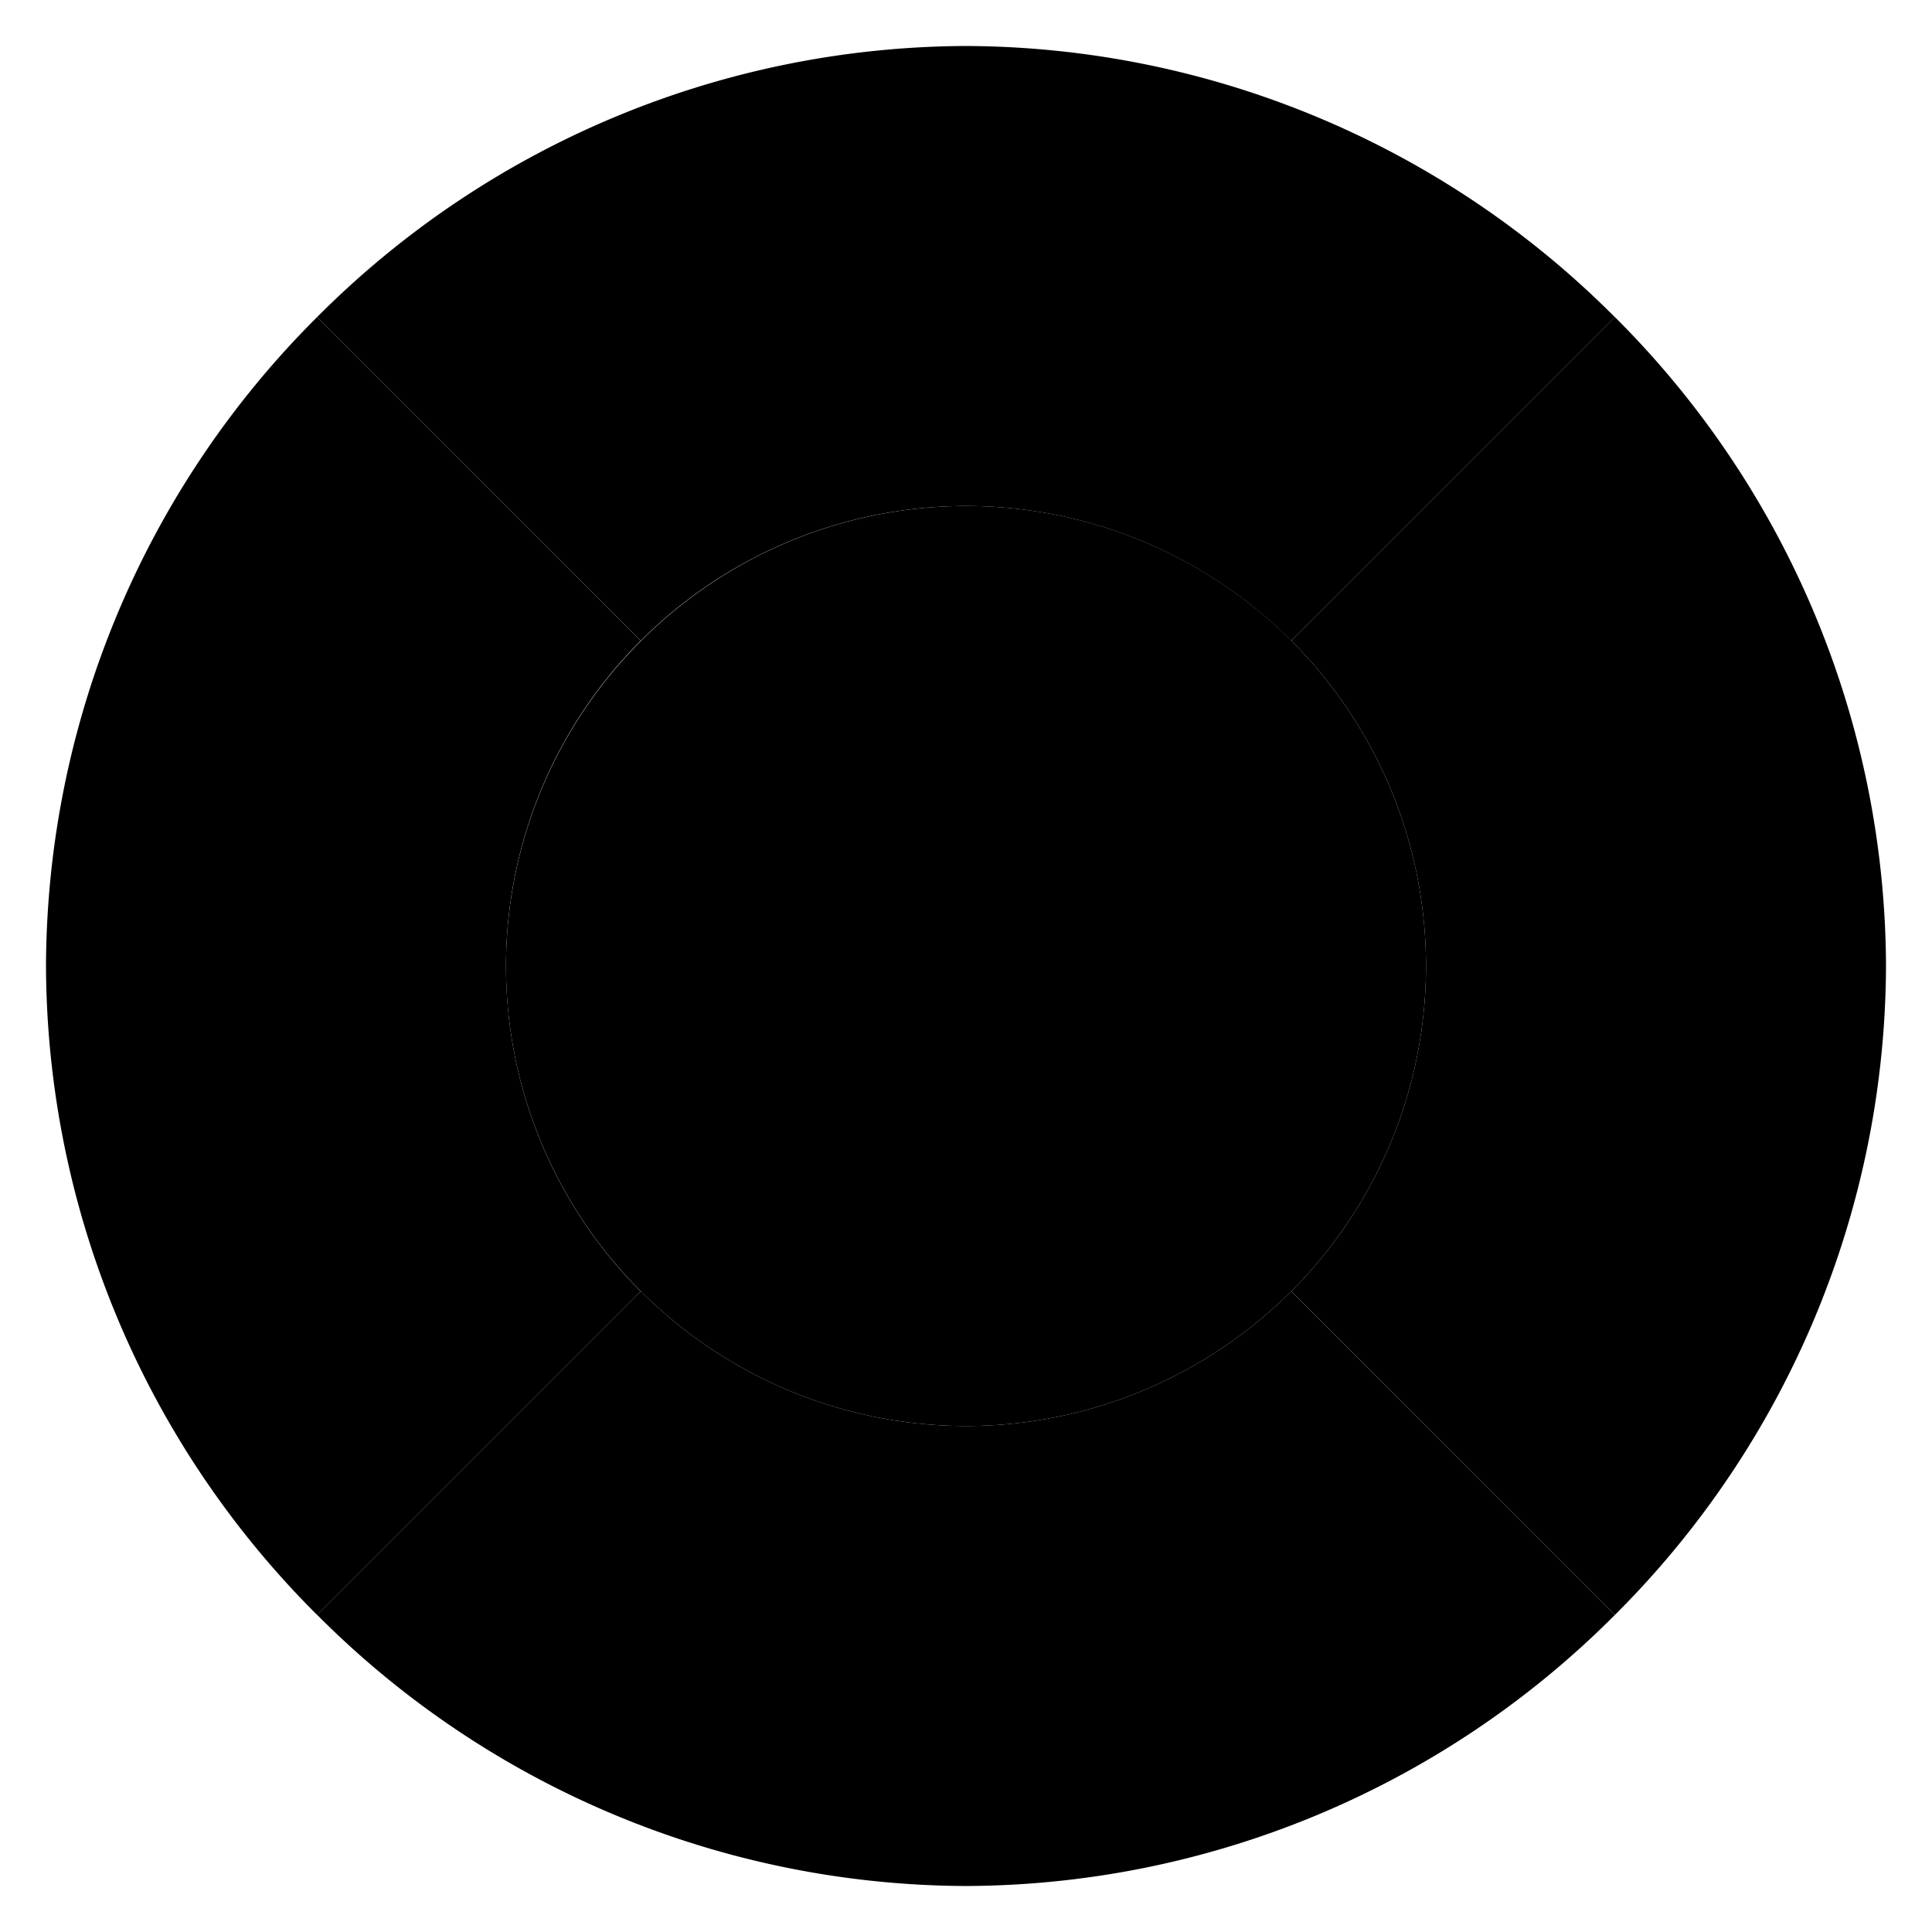 <?xml version="1.0" encoding="UTF-8" standalone="no"?>
<svg
   width="70"
   height="70"
   viewBox="0 0 105 105"
   version="1.1"
   id="svg1"
   xml:space="preserve"
   xmlns="http://www.w3.org/2000/svg"
   xmlns:svg="http://www.w3.org/2000/svg"><path
     d="M 70.181,34.819 A 25,25 0 0 1 77.5,52.5 25,25 0 0 1 70.181,70.176 h -0.005 v 0 A 25,25 0 0 1 52.5,77.5 25,25 0 0 1 34.824,70.176 v 0 A 25,25 0 0 1 27.5,52.5 25,25 0 0 1 34.834,34.834 v 0 a 25,25 0 0 1 17.666,-7.334 25,25 0 0 1 17.681,7.319 z"
     id="incisal"
     style="stroke-width:3"/><path
     d="M 87.769,87.764 70.181,70.176 A 25,25 0 0 0 77.5,52.5 25,25 0 0 0 70.181,34.819 l 17.583,-17.588 A 50,50 0 0 1 102.5,52.5 50,50 0 0 1 87.769,87.764 Z"
     id="buccal"
     style="stroke-width:3"/><path
     d="M 17.236,87.764 34.824,70.176 a 25,25 0 0 0 17.676,7.324 25,25 0 0 0 17.676,-7.324 l 17.593,17.588 A 50,50 0 0 1 52.5,102.5 50,50 0 0 1 17.236,87.764 Z"
     id="lingual"
     style="stroke-width:3"/><path
     d="M 17.231,17.236 34.819,34.824 A 25,25 0 0 0 27.5,52.5 25,25 0 0 0 34.819,70.181 l -17.583,17.588 A 50,50 0 0 1 2.5,52.5 50,50 0 0 1 17.231,17.236 Z"
     id="distal"
     style="stroke-width:3"/><path
     d="M 87.764,17.236 70.176,34.824 A 25,25 0 0 0 52.5,27.5 25,25 0 0 0 34.824,34.824 L 17.231,17.236 A 50,50 0 0 1 52.5,2.5 50,50 0 0 1 87.764,17.236 Z"
     id="mesial"
     style="stroke-width:3"/></svg>
